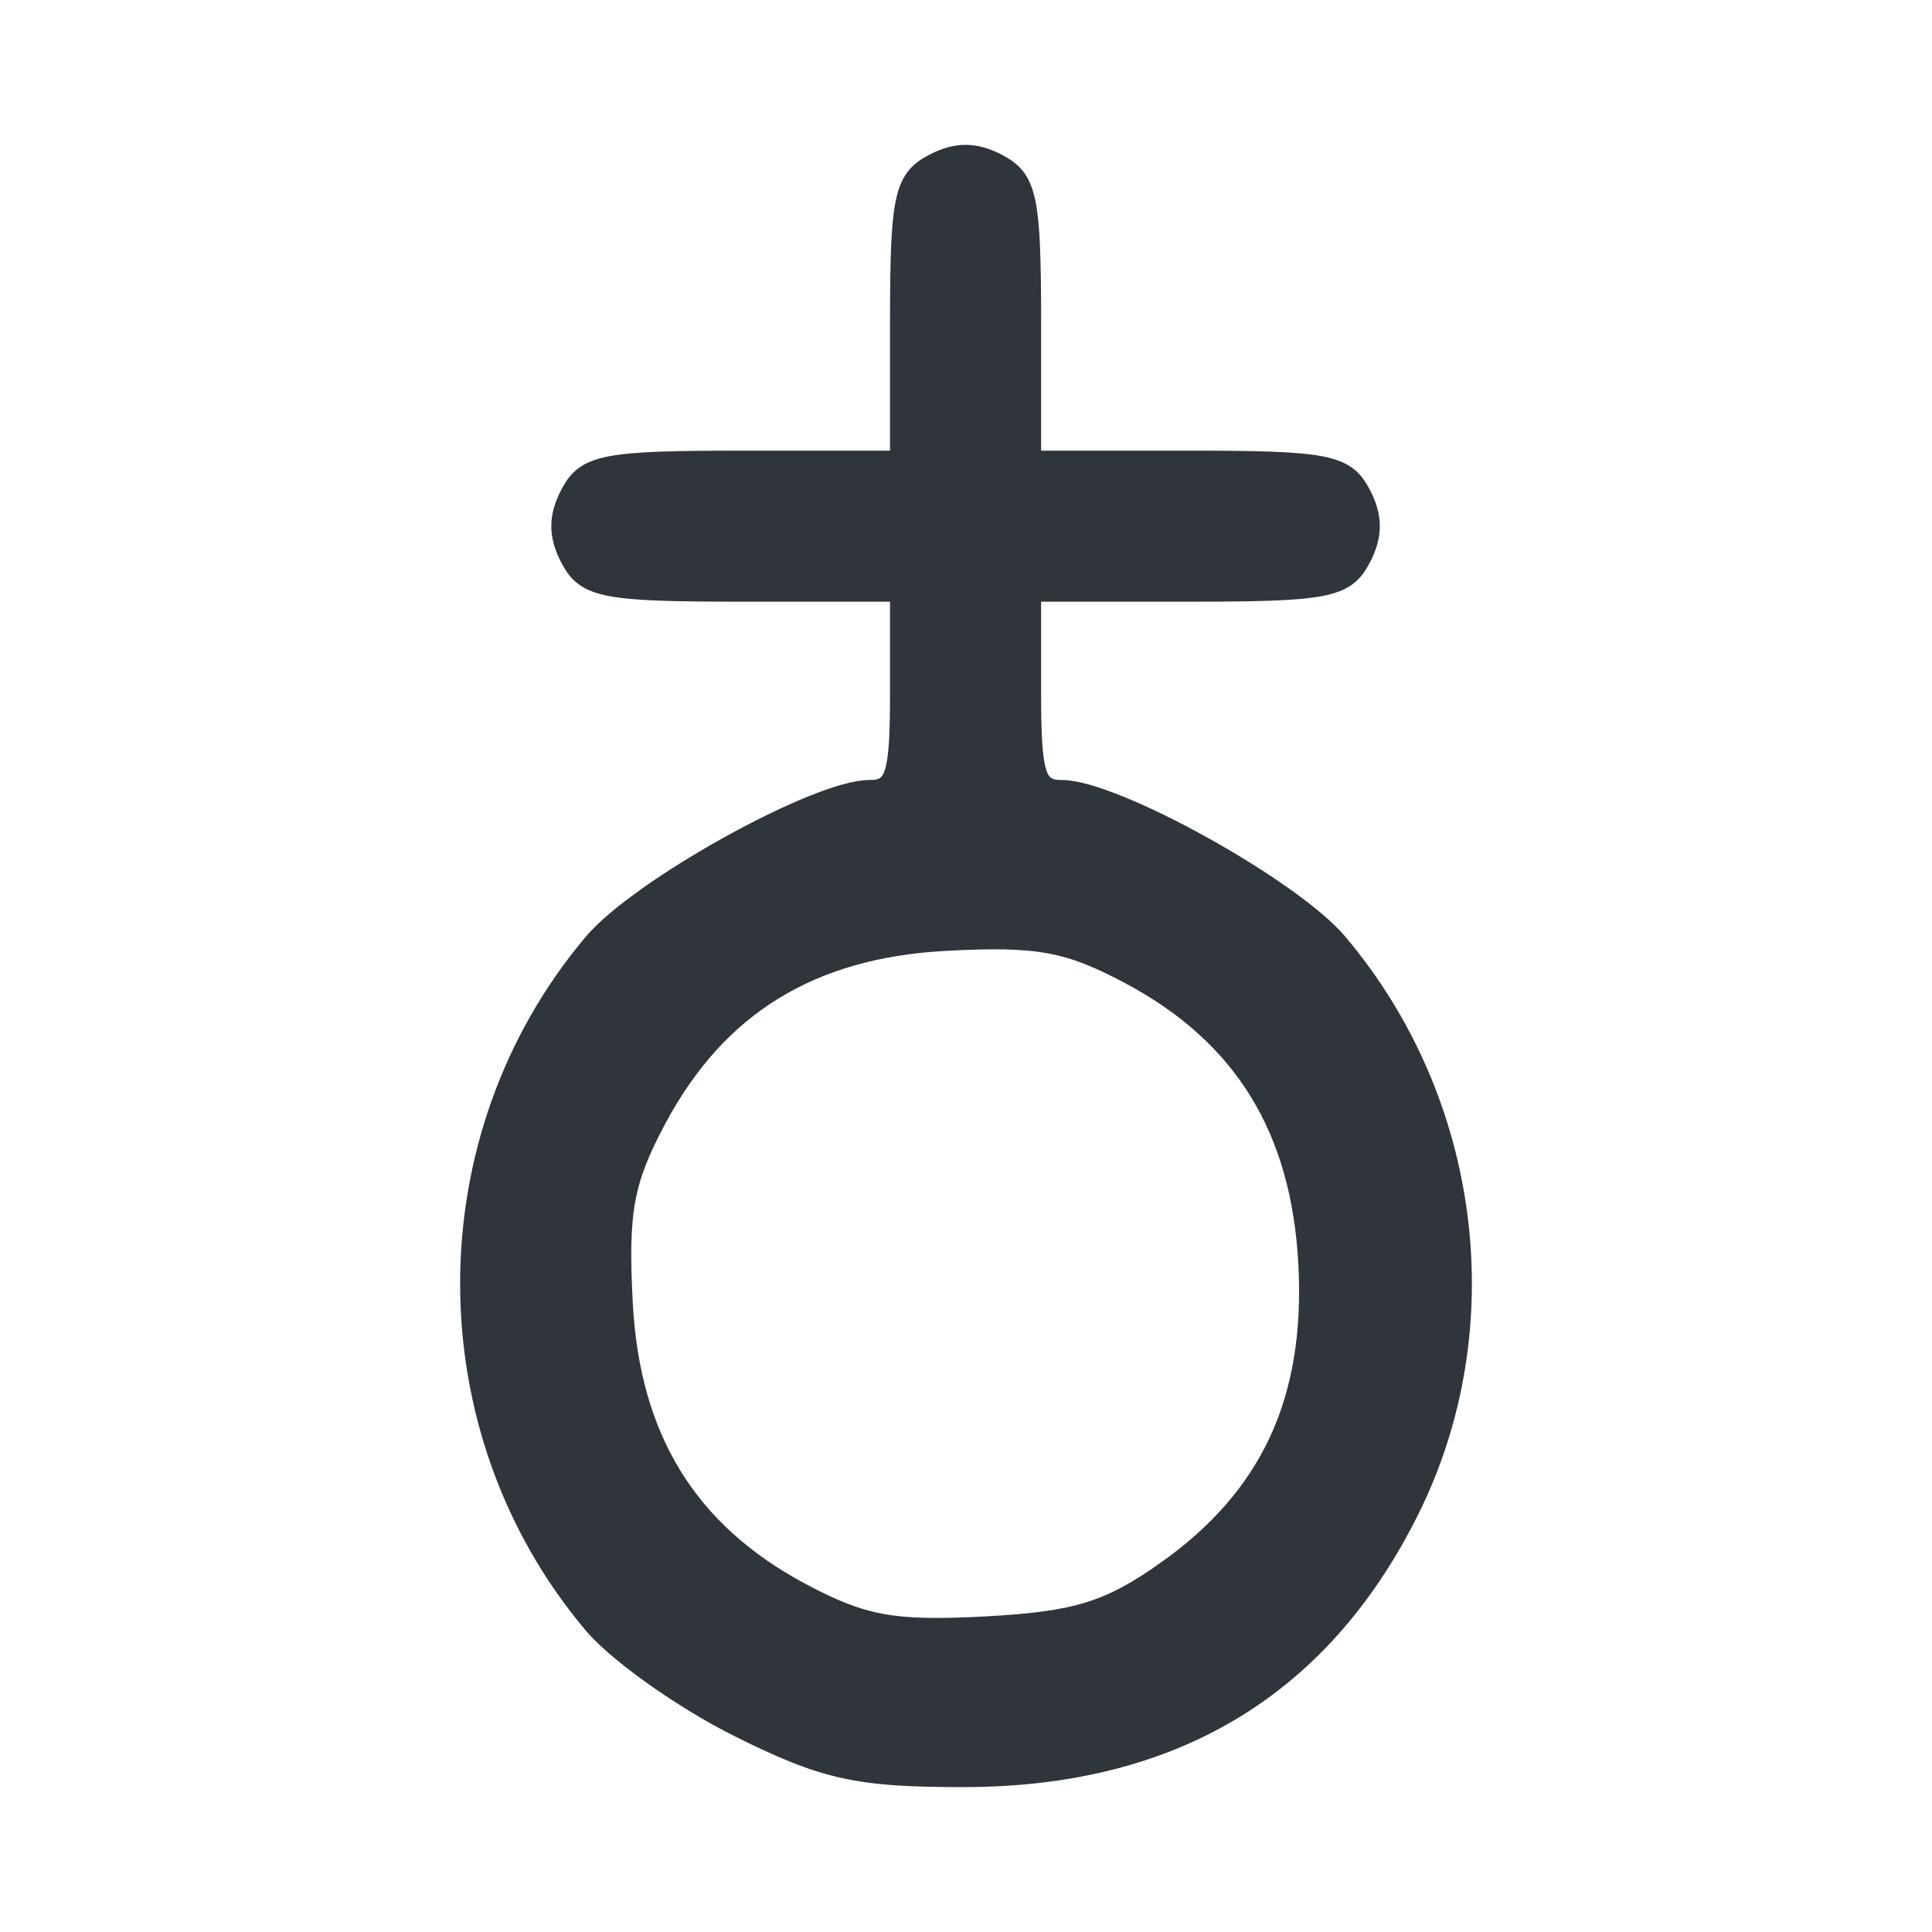 <?xml version="1.0" encoding="UTF-8" standalone="no"?>
<!-- Created with Inkscape (http://www.inkscape.org/) -->

<svg
   version="1.1"
   id="svg4628"
   width="100"
   height="100"
   viewBox="0 0 100 100"
   xmlns="http://www.w3.org/2000/svg"
   xmlns:svg="http://www.w3.org/2000/svg">
  <defs
     id="defs4632" />
  <g
     id="g4634">
    <path
       fill="#2F353A"
       style="stroke:#2f353a;stroke-width:1;stroke-dasharray:none;stroke-opacity:1"
       d="m 38.216,89.402 c -2.869,-1.433 -6.249,-3.83 -7.513,-5.327 -8.516,-10.085 -8.516,-25.185 0,-35.27 2.395,-2.837 11.58,-7.933 14.297,-7.933 1.349,0 1.568,-0.716 1.568,-5.114 v -5.114 h -8.067 c -7.194,0 -8.165,-0.184 -8.979,-1.705 -0.648,-1.211 -0.648,-2.198 0,-3.409 0.814,-1.52 1.784,-1.705 8.979,-1.705 h 8.067 v -7.214 c 0,-6.342 0.206,-7.325 1.705,-8.127 1.211,-0.648 2.198,-0.648 3.409,0 1.498,0.802 1.705,1.784 1.705,8.127 v 7.214 h 8.067 c 7.194,0 8.165,0.184 8.979,1.705 0.648,1.211 0.648,2.198 0,3.409 -0.814,1.52 -1.784,1.705 -8.979,1.705 h -8.067 v 5.114 c 0,4.397 0.22,5.114 1.568,5.114 2.717,0 11.901,5.096 14.297,7.933 6.944,8.223 8.413,19.94 3.688,29.397 -4.593,9.192 -12.261,13.784 -23.039,13.798 -5.52,0.007 -7.234,-0.374 -11.685,-2.598 z m 22.1,-8.073 c 5.431,-3.825 7.763,-8.85 7.386,-15.917 -0.372,-6.993 -3.345,-11.823 -9.202,-14.951 -3.202,-1.71 -4.779,-1.998 -9.551,-1.744 -6.993,0.372 -11.823,3.345 -14.951,9.202 -1.71,3.202 -1.998,4.779 -1.744,9.551 0.372,6.993 3.345,11.823 9.202,14.951 3.202,1.71 4.779,1.998 9.551,1.744 4.672,-0.249 6.372,-0.767 9.31,-2.835 z"
       id="path4755" />
  </g>
</svg>
